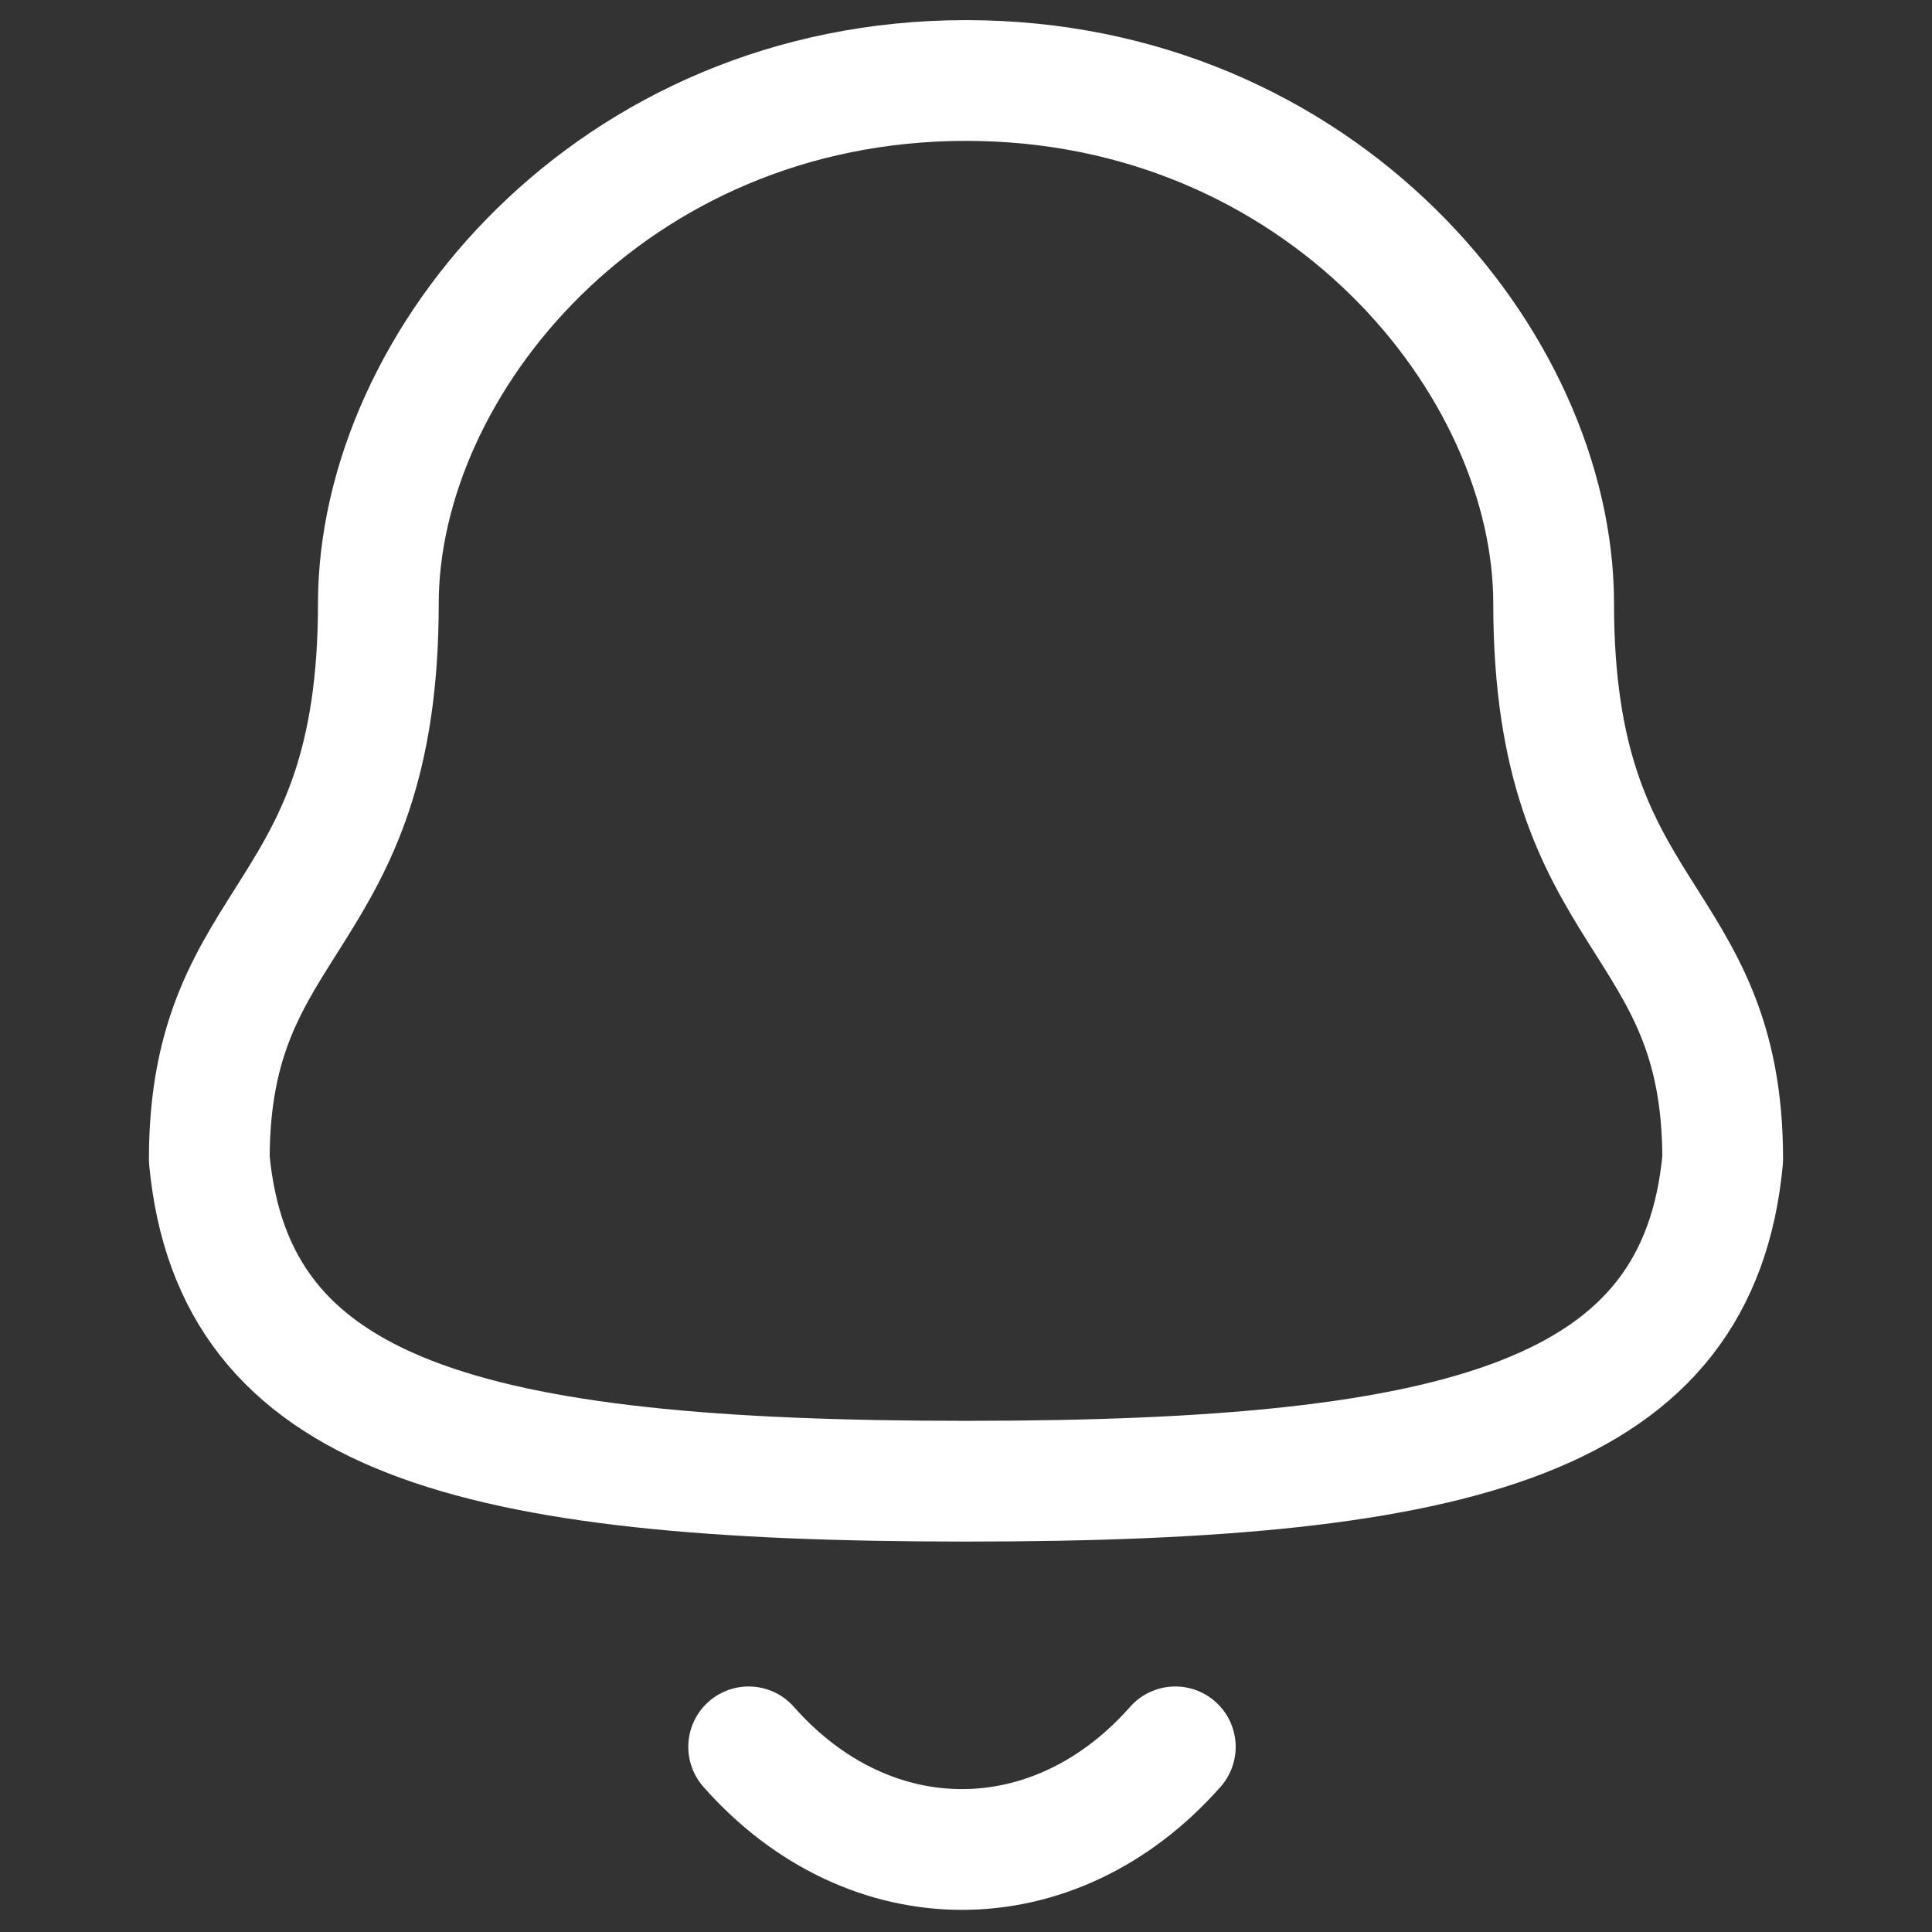 <svg version="1.2" xmlns="http://www.w3.org/2000/svg" viewBox="0 0 24 24" width="24" height="24"><rect x="0" y="0" width="24" height="24" fill="#333333" stroke="none"/><style>.a{fill:none;stroke:#fff;stroke-linecap:round;stroke-linejoin:round;stroke-width:1.5}</style><path class="a" d="m2.6 14.4c0-3.1 2.1-2.9 2.1-6.9 0-3 2.9-6.5 7.3-6.5 4.4 0 7.3 3.5 7.3 6.5 0 4 2.1 3.8 2.1 6.9-0.3 3.2-3.2 4-9.4 4-6.2 0-9.1-0.8-9.4-4z"/><path class="a" d="m14.6 21.7c-1.5 1.7-3.8 1.7-5.3 0"/></svg>